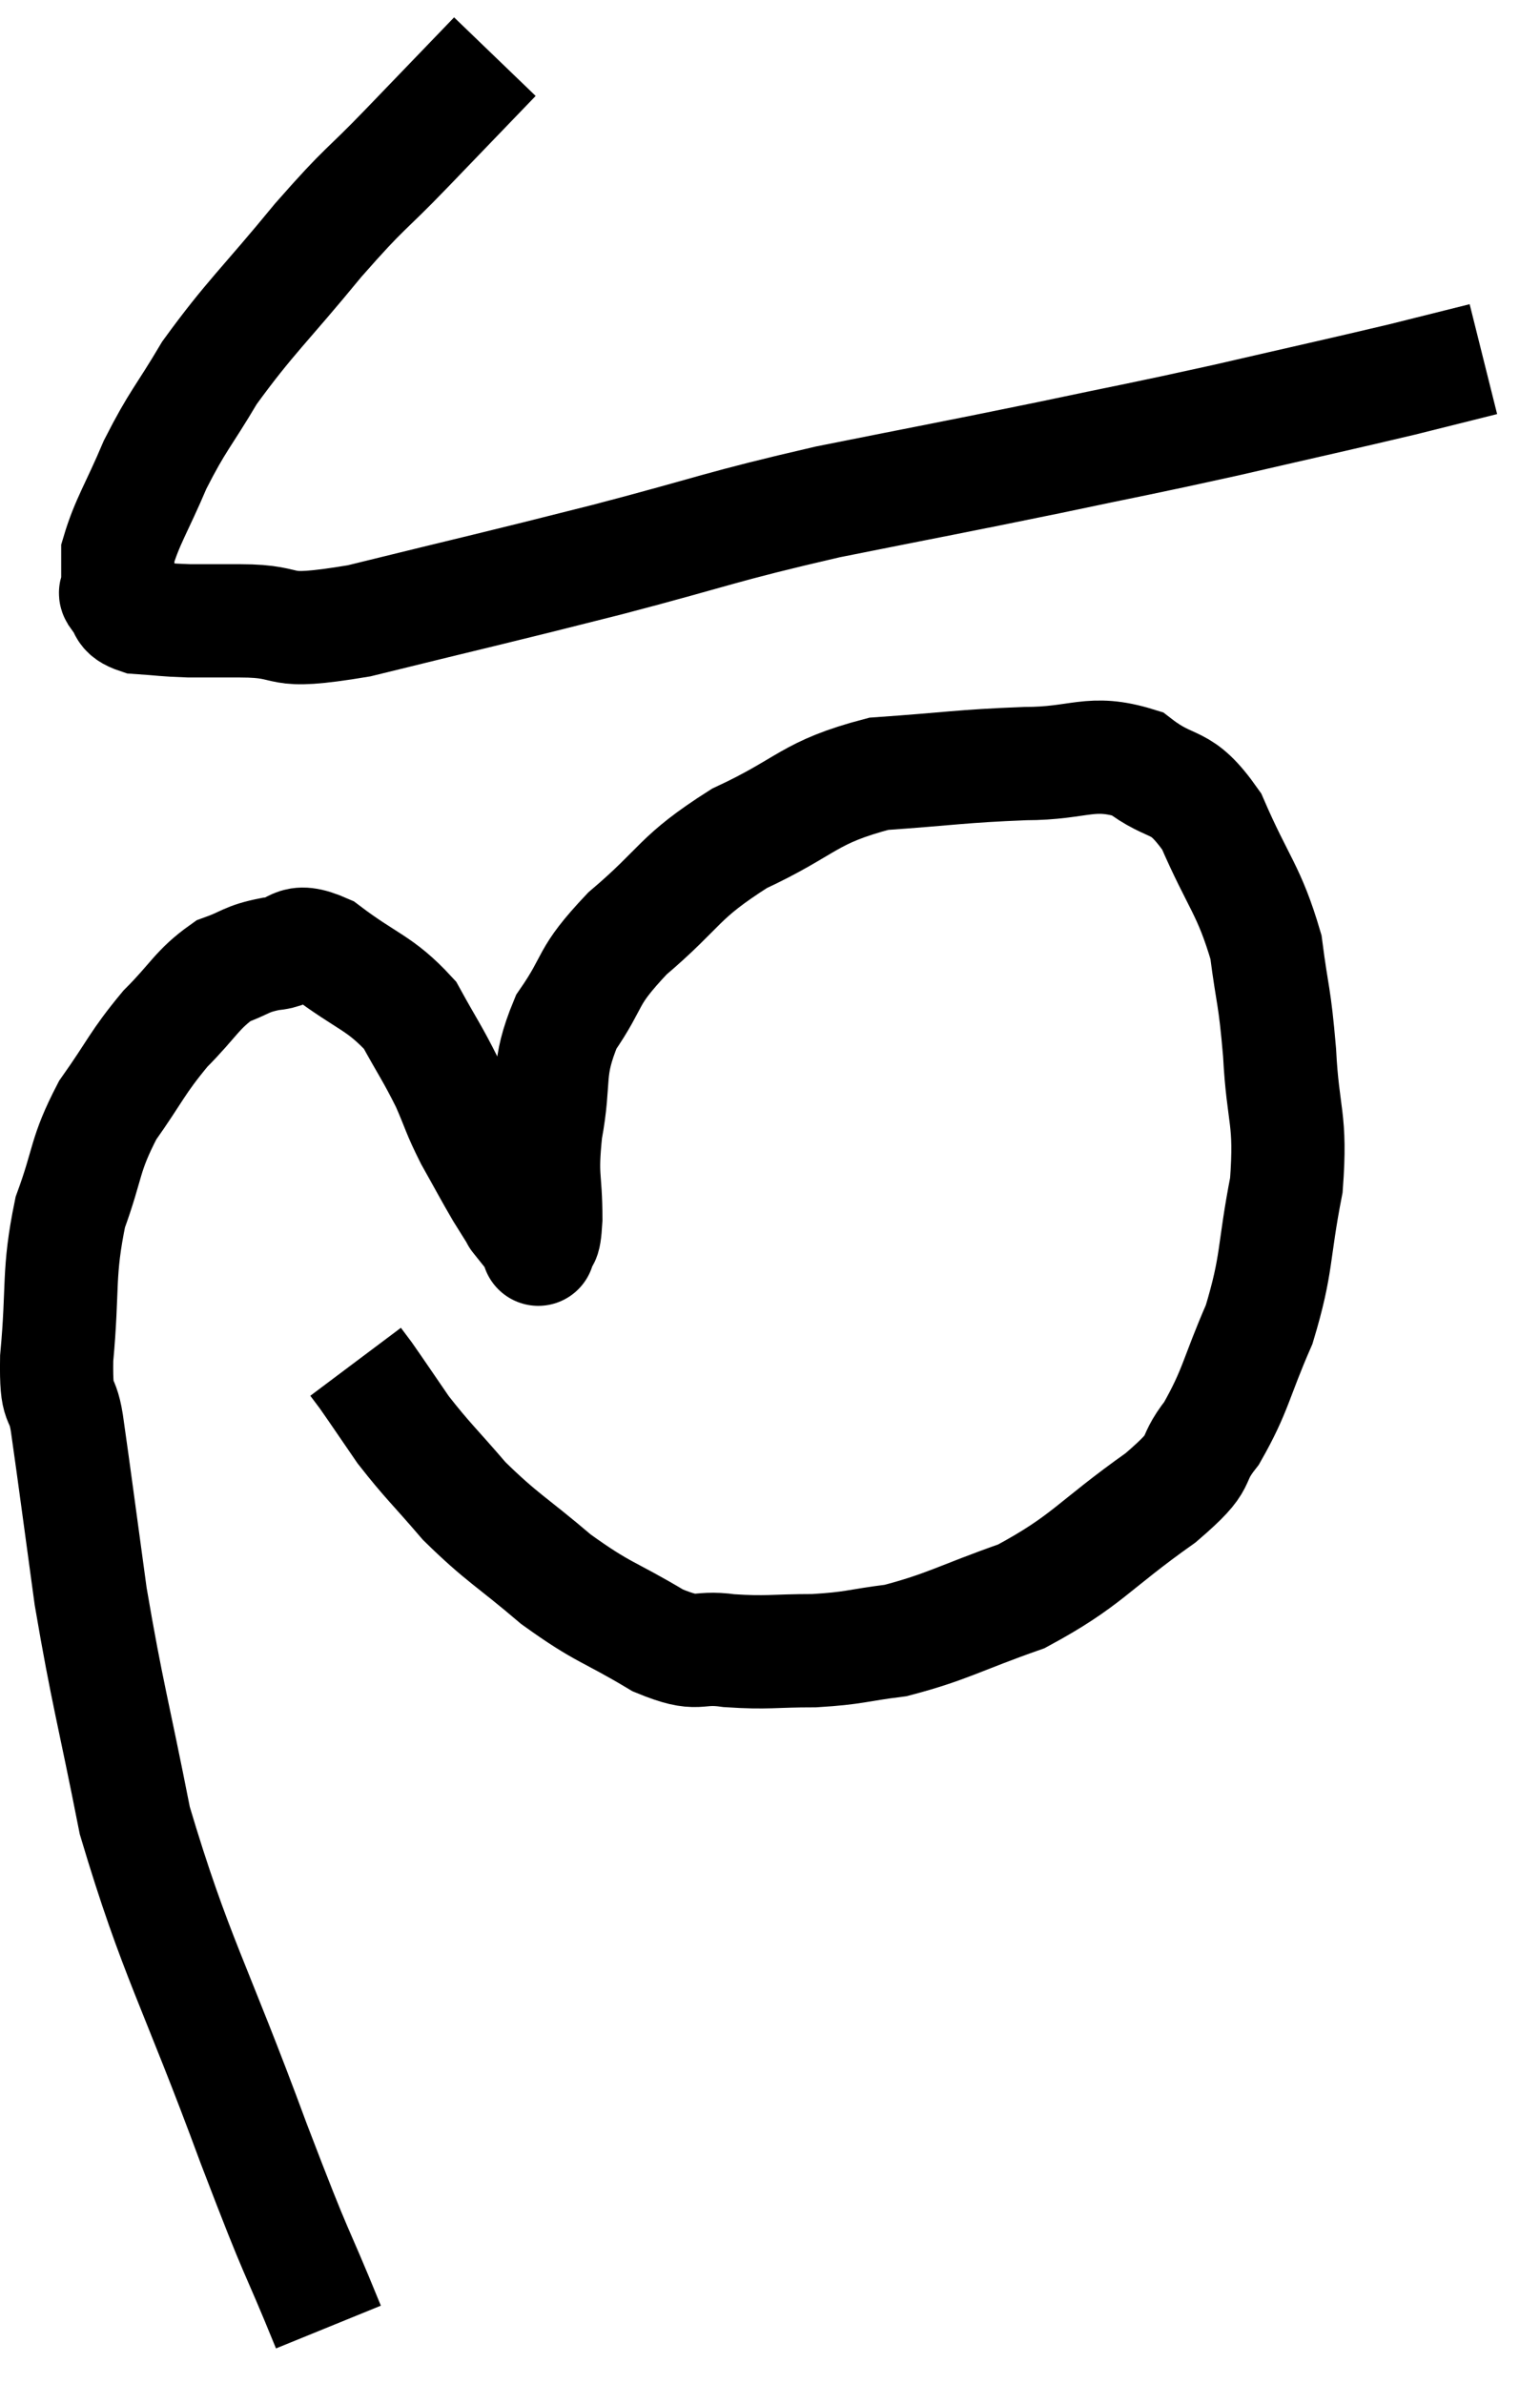<svg xmlns="http://www.w3.org/2000/svg" viewBox="10.159 2.36 27.201 42.08" width="27.201" height="42.08"><path d="M 18.9 3.36 C 18.12 4.17, 18.12 4.17, 17.34 4.98 C 16.56 5.79, 16.65 5.61, 15.78 6.6 C 14.82 7.77, 14.58 7.95, 13.86 8.94 C 13.38 9.75, 13.305 9.765, 12.9 10.56 C 12.57 11.34, 12.405 11.565, 12.24 12.12 C 12.24 12.45, 12.24 12.585, 12.24 12.78 C 12.24 12.84, 12.15 12.78, 12.24 12.9 C 12.42 13.08, 12.285 13.155, 12.6 13.26 C 13.05 13.29, 13.05 13.305, 13.5 13.32 C 13.95 13.32, 13.65 13.32, 14.4 13.32 C 15.45 13.32, 14.88 13.59, 16.5 13.32 C 18.69 12.78, 18.81 12.765, 20.88 12.24 C 22.83 11.73, 22.83 11.67, 24.78 11.22 C 26.73 10.83, 26.925 10.8, 28.68 10.44 C 30.24 10.11, 30.24 10.125, 31.8 9.78 C 33.36 9.42, 33.78 9.33, 34.92 9.06 C 35.64 8.88, 36 8.79, 36.36 8.7 L 36.36 8.7" fill="none" stroke="black" stroke-width="2"></path><path d="M 15.96 43.44 C 15.3 41.82, 15.495 42.435, 14.64 40.2 C 13.59 37.35, 13.26 36.915, 12.54 34.5 C 12.15 32.52, 12.06 32.295, 11.76 30.54 C 11.55 29.01, 11.49 28.53, 11.34 27.48 C 11.25 26.91, 11.145 27.27, 11.16 26.34 C 11.28 25.05, 11.175 24.855, 11.4 23.76 C 11.73 22.86, 11.64 22.77, 12.06 21.96 C 12.57 21.24, 12.57 21.135, 13.08 20.52 C 13.59 20.01, 13.635 19.83, 14.1 19.5 C 14.52 19.35, 14.49 19.29, 14.94 19.2 C 15.42 19.17, 15.285 18.87, 15.9 19.14 C 16.65 19.71, 16.86 19.695, 17.4 20.28 C 17.73 20.88, 17.79 20.94, 18.06 21.48 C 18.27 21.96, 18.24 21.96, 18.48 22.44 C 18.75 22.92, 18.81 23.04, 19.02 23.4 C 19.17 23.64, 19.245 23.76, 19.32 23.88 C 19.32 23.88, 19.26 23.805, 19.32 23.88 C 19.44 24.03, 19.5 24.105, 19.56 24.18 C 19.56 24.18, 19.53 24.135, 19.56 24.18 C 19.62 24.27, 19.65 24.315, 19.68 24.36 C 19.68 24.36, 19.68 24.36, 19.68 24.36 C 19.68 24.36, 19.65 24.48, 19.68 24.36 C 19.74 24.12, 19.77 24.39, 19.8 23.88 C 19.8 23.1, 19.71 23.19, 19.8 22.32 C 19.98 21.36, 19.8 21.27, 20.16 20.4 C 20.7 19.62, 20.475 19.65, 21.24 18.84 C 22.23 18, 22.11 17.865, 23.22 17.16 C 24.45 16.59, 24.42 16.35, 25.68 16.02 C 26.97 15.93, 27.12 15.885, 28.26 15.84 C 29.25 15.84, 29.415 15.585, 30.24 15.84 C 30.9 16.35, 30.99 16.05, 31.56 16.86 C 32.04 17.97, 32.22 18.06, 32.52 19.08 C 32.64 20.01, 32.67 19.89, 32.76 20.94 C 32.82 22.11, 32.97 22.08, 32.88 23.28 C 32.64 24.51, 32.73 24.645, 32.4 25.74 C 31.98 26.7, 31.995 26.895, 31.56 27.66 C 31.11 28.23, 31.5 28.08, 30.66 28.8 C 29.43 29.67, 29.37 29.91, 28.2 30.54 C 27.09 30.93, 26.895 31.08, 25.98 31.32 C 25.26 31.41, 25.275 31.455, 24.54 31.5 C 23.79 31.5, 23.73 31.545, 23.04 31.5 C 22.41 31.41, 22.545 31.635, 21.78 31.32 C 20.88 30.78, 20.835 30.855, 19.98 30.24 C 19.17 29.55, 19.035 29.52, 18.36 28.86 C 17.82 28.23, 17.715 28.155, 17.28 27.6 C 16.95 27.12, 16.83 26.94, 16.62 26.64 C 16.53 26.52, 16.485 26.46, 16.44 26.4 L 16.44 26.4" fill="none" stroke="black" stroke-width="2"></path></svg>